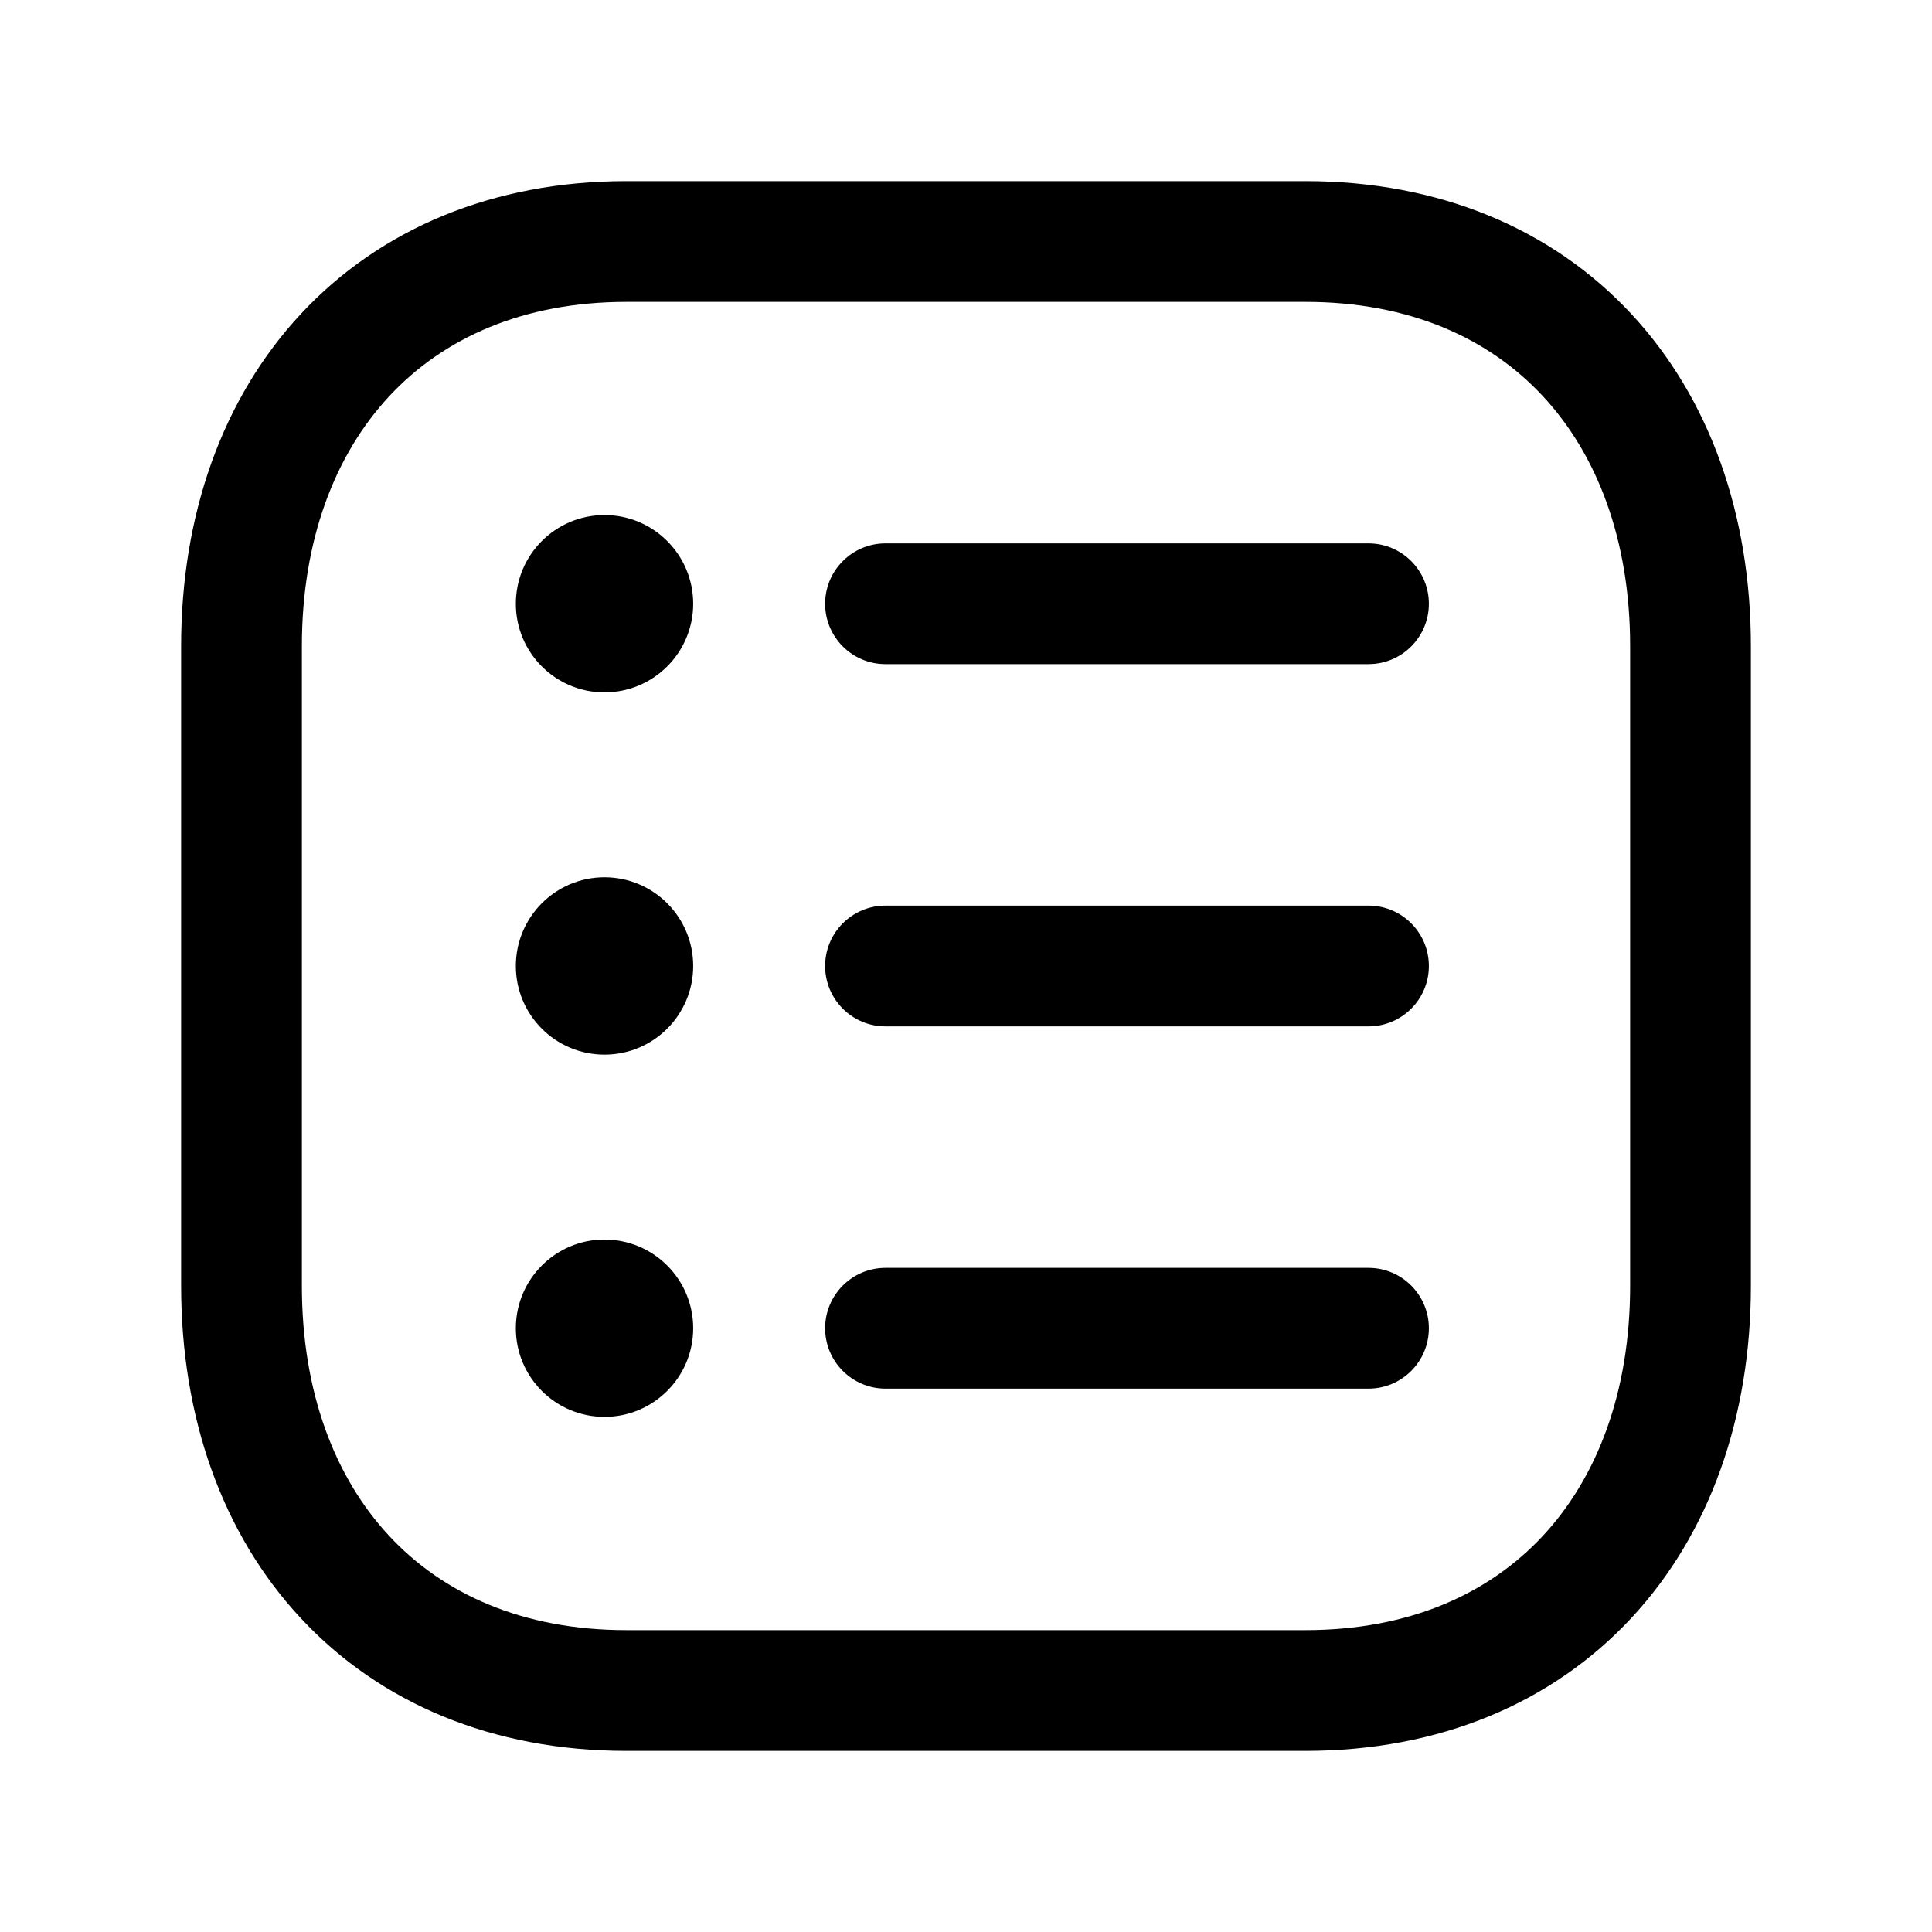 <svg width="24" height="24" viewBox="0 0 24 24" fill="none" xmlns="http://www.w3.org/2000/svg">
<path fill-rule="evenodd" clip-rule="evenodd" d="M10.25 7.5C10.25 7.086 10.586 6.75 11 6.75H17C17.414 6.75 17.75 7.086 17.75 7.5C17.75 7.914 17.414 8.25 17 8.25H11C10.586 8.25 10.25 7.914 10.25 7.5ZM10.25 12C10.25 11.586 10.586 11.25 11 11.25H17C17.414 11.25 17.75 11.586 17.75 12C17.75 12.414 17.414 12.75 17 12.75H11C10.586 12.75 10.25 12.414 10.25 12ZM10.25 16.5C10.25 16.086 10.586 15.75 11 15.75H17C17.414 15.75 17.75 16.086 17.75 16.5C17.75 16.914 17.414 17.25 17 17.25H11C10.586 17.25 10.25 16.914 10.25 16.5Z" fill="black"/>
<path fill-rule="evenodd" clip-rule="evenodd" d="M3.74 3.897C4.725 2.841 6.127 2.25 7.782 2.25H16.217C17.876 2.25 19.279 2.841 20.263 3.898C21.241 4.948 21.75 6.399 21.75 8.026V15.974C21.75 17.601 21.241 19.052 20.263 20.102C19.279 21.159 17.876 21.75 16.216 21.75H7.782C6.123 21.75 4.72 21.159 3.737 20.102C2.758 19.052 2.25 17.601 2.25 15.974V8.026C2.25 6.398 2.761 4.948 3.74 3.897ZM4.837 4.92C4.16 5.647 3.75 6.71 3.75 8.026V15.974C3.75 17.291 4.159 18.354 4.835 19.08C5.505 19.8 6.493 20.25 7.782 20.25H16.216C17.505 20.25 18.494 19.8 19.165 19.08C19.841 18.354 20.25 17.291 20.25 15.974V8.026C20.25 6.709 19.841 5.646 19.165 4.92C18.495 4.2 17.506 3.75 16.217 3.75H7.782C6.498 3.75 5.509 4.199 4.837 4.92Z" fill="black"/>
<path fill-rule="evenodd" clip-rule="evenodd" d="M6.408 7.5C6.408 6.892 6.901 6.398 7.509 6.398C8.117 6.398 8.611 6.891 8.611 7.5C8.611 8.108 8.117 8.601 7.509 8.601C6.901 8.601 6.408 8.108 6.408 7.5Z" fill="black"/>
<path fill-rule="evenodd" clip-rule="evenodd" d="M6.408 12C6.408 11.392 6.901 10.898 7.509 10.898C8.117 10.898 8.611 11.391 8.611 12C8.611 12.608 8.117 13.101 7.509 13.101C6.901 13.101 6.408 12.608 6.408 12Z" fill="black"/>
<path fill-rule="evenodd" clip-rule="evenodd" d="M6.408 16.5C6.408 15.892 6.901 15.398 7.509 15.398C8.117 15.398 8.611 15.891 8.611 16.5C8.611 17.108 8.117 17.601 7.509 17.601C6.901 17.601 6.408 17.108 6.408 16.5Z" fill="black"/>
</svg>